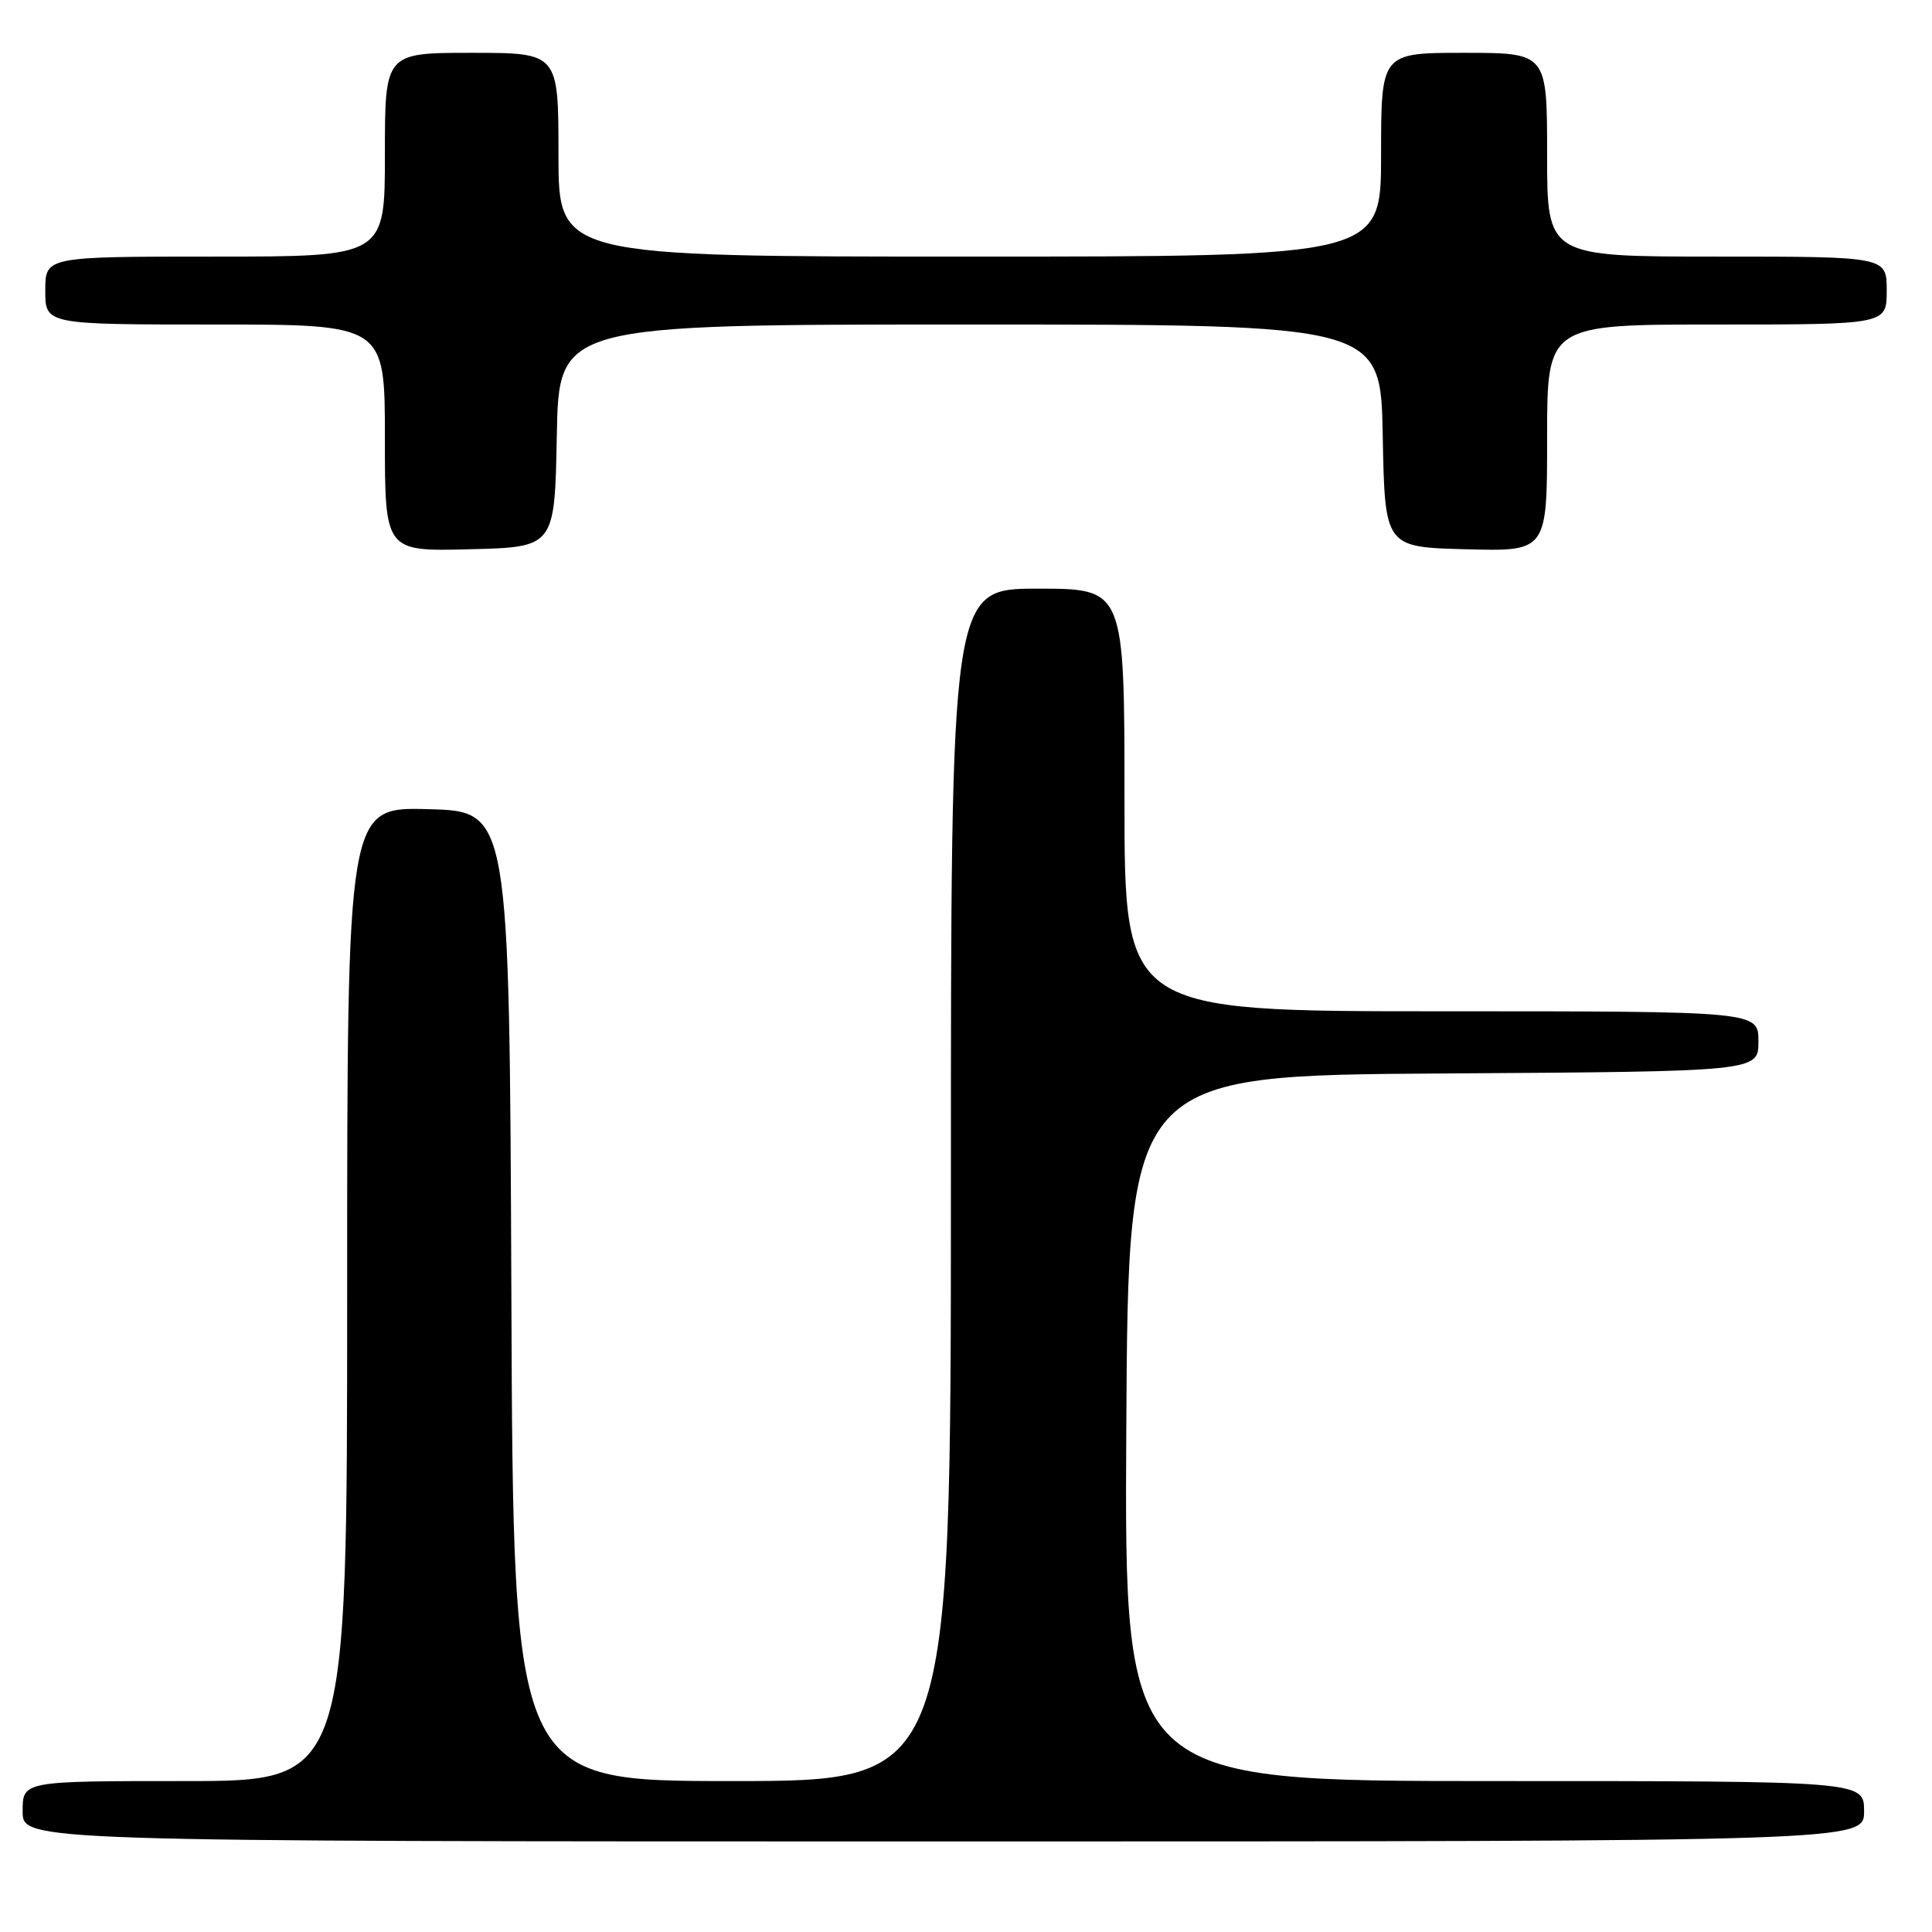 <?xml version="1.0" encoding="UTF-8" standalone="no"?>
<!DOCTYPE svg PUBLIC "-//W3C//DTD SVG 1.1//EN" "http://www.w3.org/Graphics/SVG/1.1/DTD/svg11.dtd" >
<svg xmlns="http://www.w3.org/2000/svg" xmlns:xlink="http://www.w3.org/1999/xlink" version="1.1" viewBox="0 0 256 256">
 <g >
 <path fill="currentColor"
d=" M 247.00 240.00 C 247.00 236.00 247.00 236.00 197.99 236.00 C 148.98 236.00 148.98 236.00 149.24 189.25 C 149.50 142.50 149.50 142.50 191.25 142.24 C 233.00 141.98 233.00 141.98 233.00 137.99 C 233.00 134.00 233.00 134.00 191.00 134.00 C 149.00 134.00 149.00 134.00 149.00 106.00 C 149.00 78.00 149.00 78.00 137.50 78.00 C 126.00 78.00 126.00 78.00 126.00 157.00 C 126.00 236.00 126.00 236.00 97.01 236.00 C 68.01 236.00 68.01 236.00 67.76 171.75 C 67.50 107.50 67.50 107.50 56.75 107.22 C 46.00 106.93 46.00 106.93 46.00 171.47 C 46.00 236.00 46.00 236.00 24.50 236.00 C 3.00 236.00 3.00 236.00 3.00 240.00 C 3.00 244.00 3.00 244.00 125.00 244.00 C 247.00 244.00 247.00 244.00 247.00 240.00 Z  M 73.78 57.75 C 74.05 43.00 74.05 43.00 128.50 43.00 C 182.95 43.00 182.95 43.00 183.22 57.75 C 183.50 72.50 183.50 72.50 194.25 72.78 C 205.00 73.07 205.00 73.07 205.00 58.03 C 205.00 43.00 205.00 43.00 227.50 43.00 C 250.00 43.00 250.00 43.00 250.00 38.50 C 250.00 34.00 250.00 34.00 227.50 34.00 C 205.00 34.00 205.00 34.00 205.00 20.50 C 205.00 7.00 205.00 7.00 194.00 7.00 C 183.00 7.00 183.00 7.00 183.00 20.50 C 183.00 34.00 183.00 34.00 128.50 34.00 C 74.00 34.00 74.00 34.00 74.00 20.50 C 74.00 7.00 74.00 7.00 62.50 7.00 C 51.00 7.00 51.00 7.00 51.00 20.50 C 51.00 34.00 51.00 34.00 28.50 34.00 C 6.00 34.00 6.00 34.00 6.00 38.50 C 6.00 43.00 6.00 43.00 28.50 43.00 C 51.00 43.00 51.00 43.00 51.00 58.03 C 51.00 73.07 51.00 73.07 62.25 72.78 C 73.50 72.50 73.50 72.50 73.78 57.75 Z "/>
</g>
</svg>